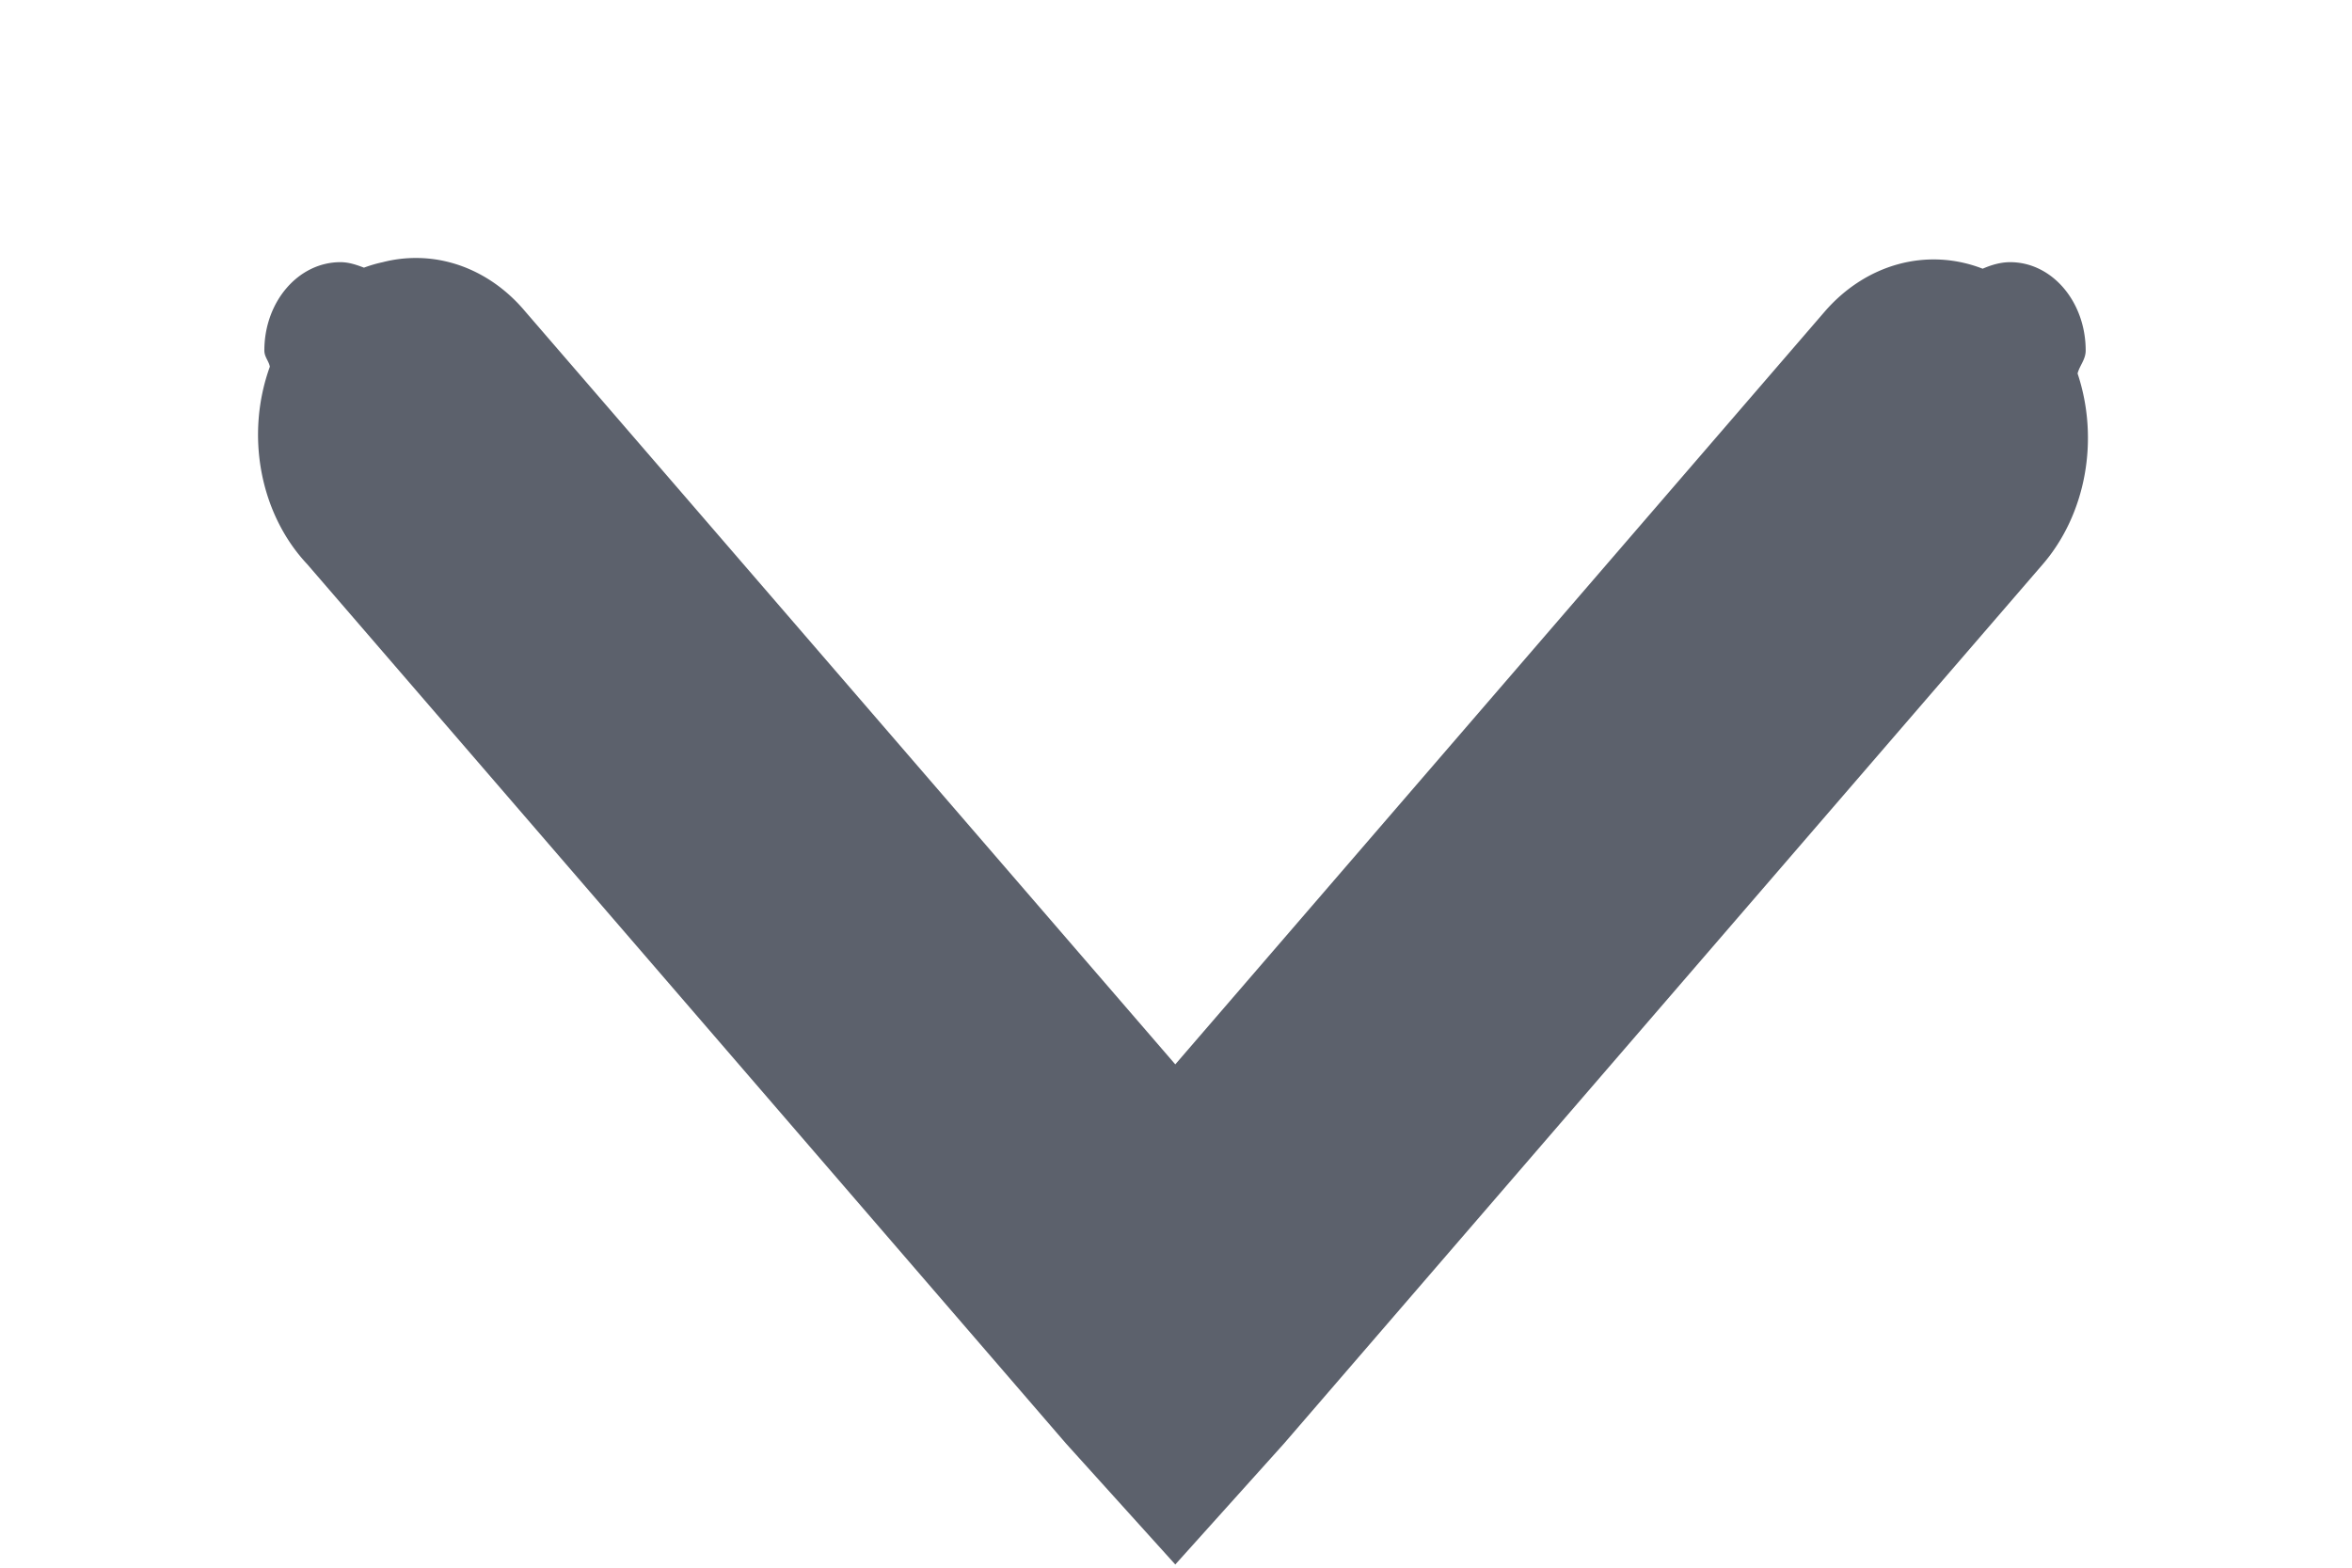 <svg xmlns="http://www.w3.org/2000/svg" width="9" height="6" version="1.1">
    <g transform="translate(-43 -43.362)">
        <g transform="translate(43 43.362)">
            <rect width="9" height="6" fill="none"/>
            <g transform="matrix(.581 0 0 .673 -.138 -1.675)" fill="#5c616c">
                <g transform="translate(-181 -747)" fill="#5c616c">
                    <path transform="matrix(1.722 0 0 1.486 95.117 318.53)" d="m51.605 291a0.581 0.673 0 0 0-0.129 0.016 0.581 0.673 0 0 0-0.072 0.021c-0.029-0.011-0.058-0.021-0.09-0.021-0.161 0-0.291 0.151-0.291 0.338 0 0.025 0.017 0.04 0.021 0.062a0.581 0.673 0 0 0 0.143 0.756l2.902 3.365 0.418 0.463 0.416-0.463 2.902-3.365a0.59 0.684 0 0 0 0.133-0.73c0.008-0.031 0.031-0.053 0.031-0.088 0-0.186-0.128-0.338-0.289-0.338-0.037 0-0.073 0.011-0.105 0.025a0.59 0.684 0 0 0-0.604 0.164l-2.484 2.881-2.486-2.881a0.581 0.673 0 0 0-0.416-0.205z" color="#000000" fill="#5c616c" style="text-decoration-line:none;text-indent:0;text-transform:none"/>
                </g>
            </g>
        </g>
    </g>
</svg>
